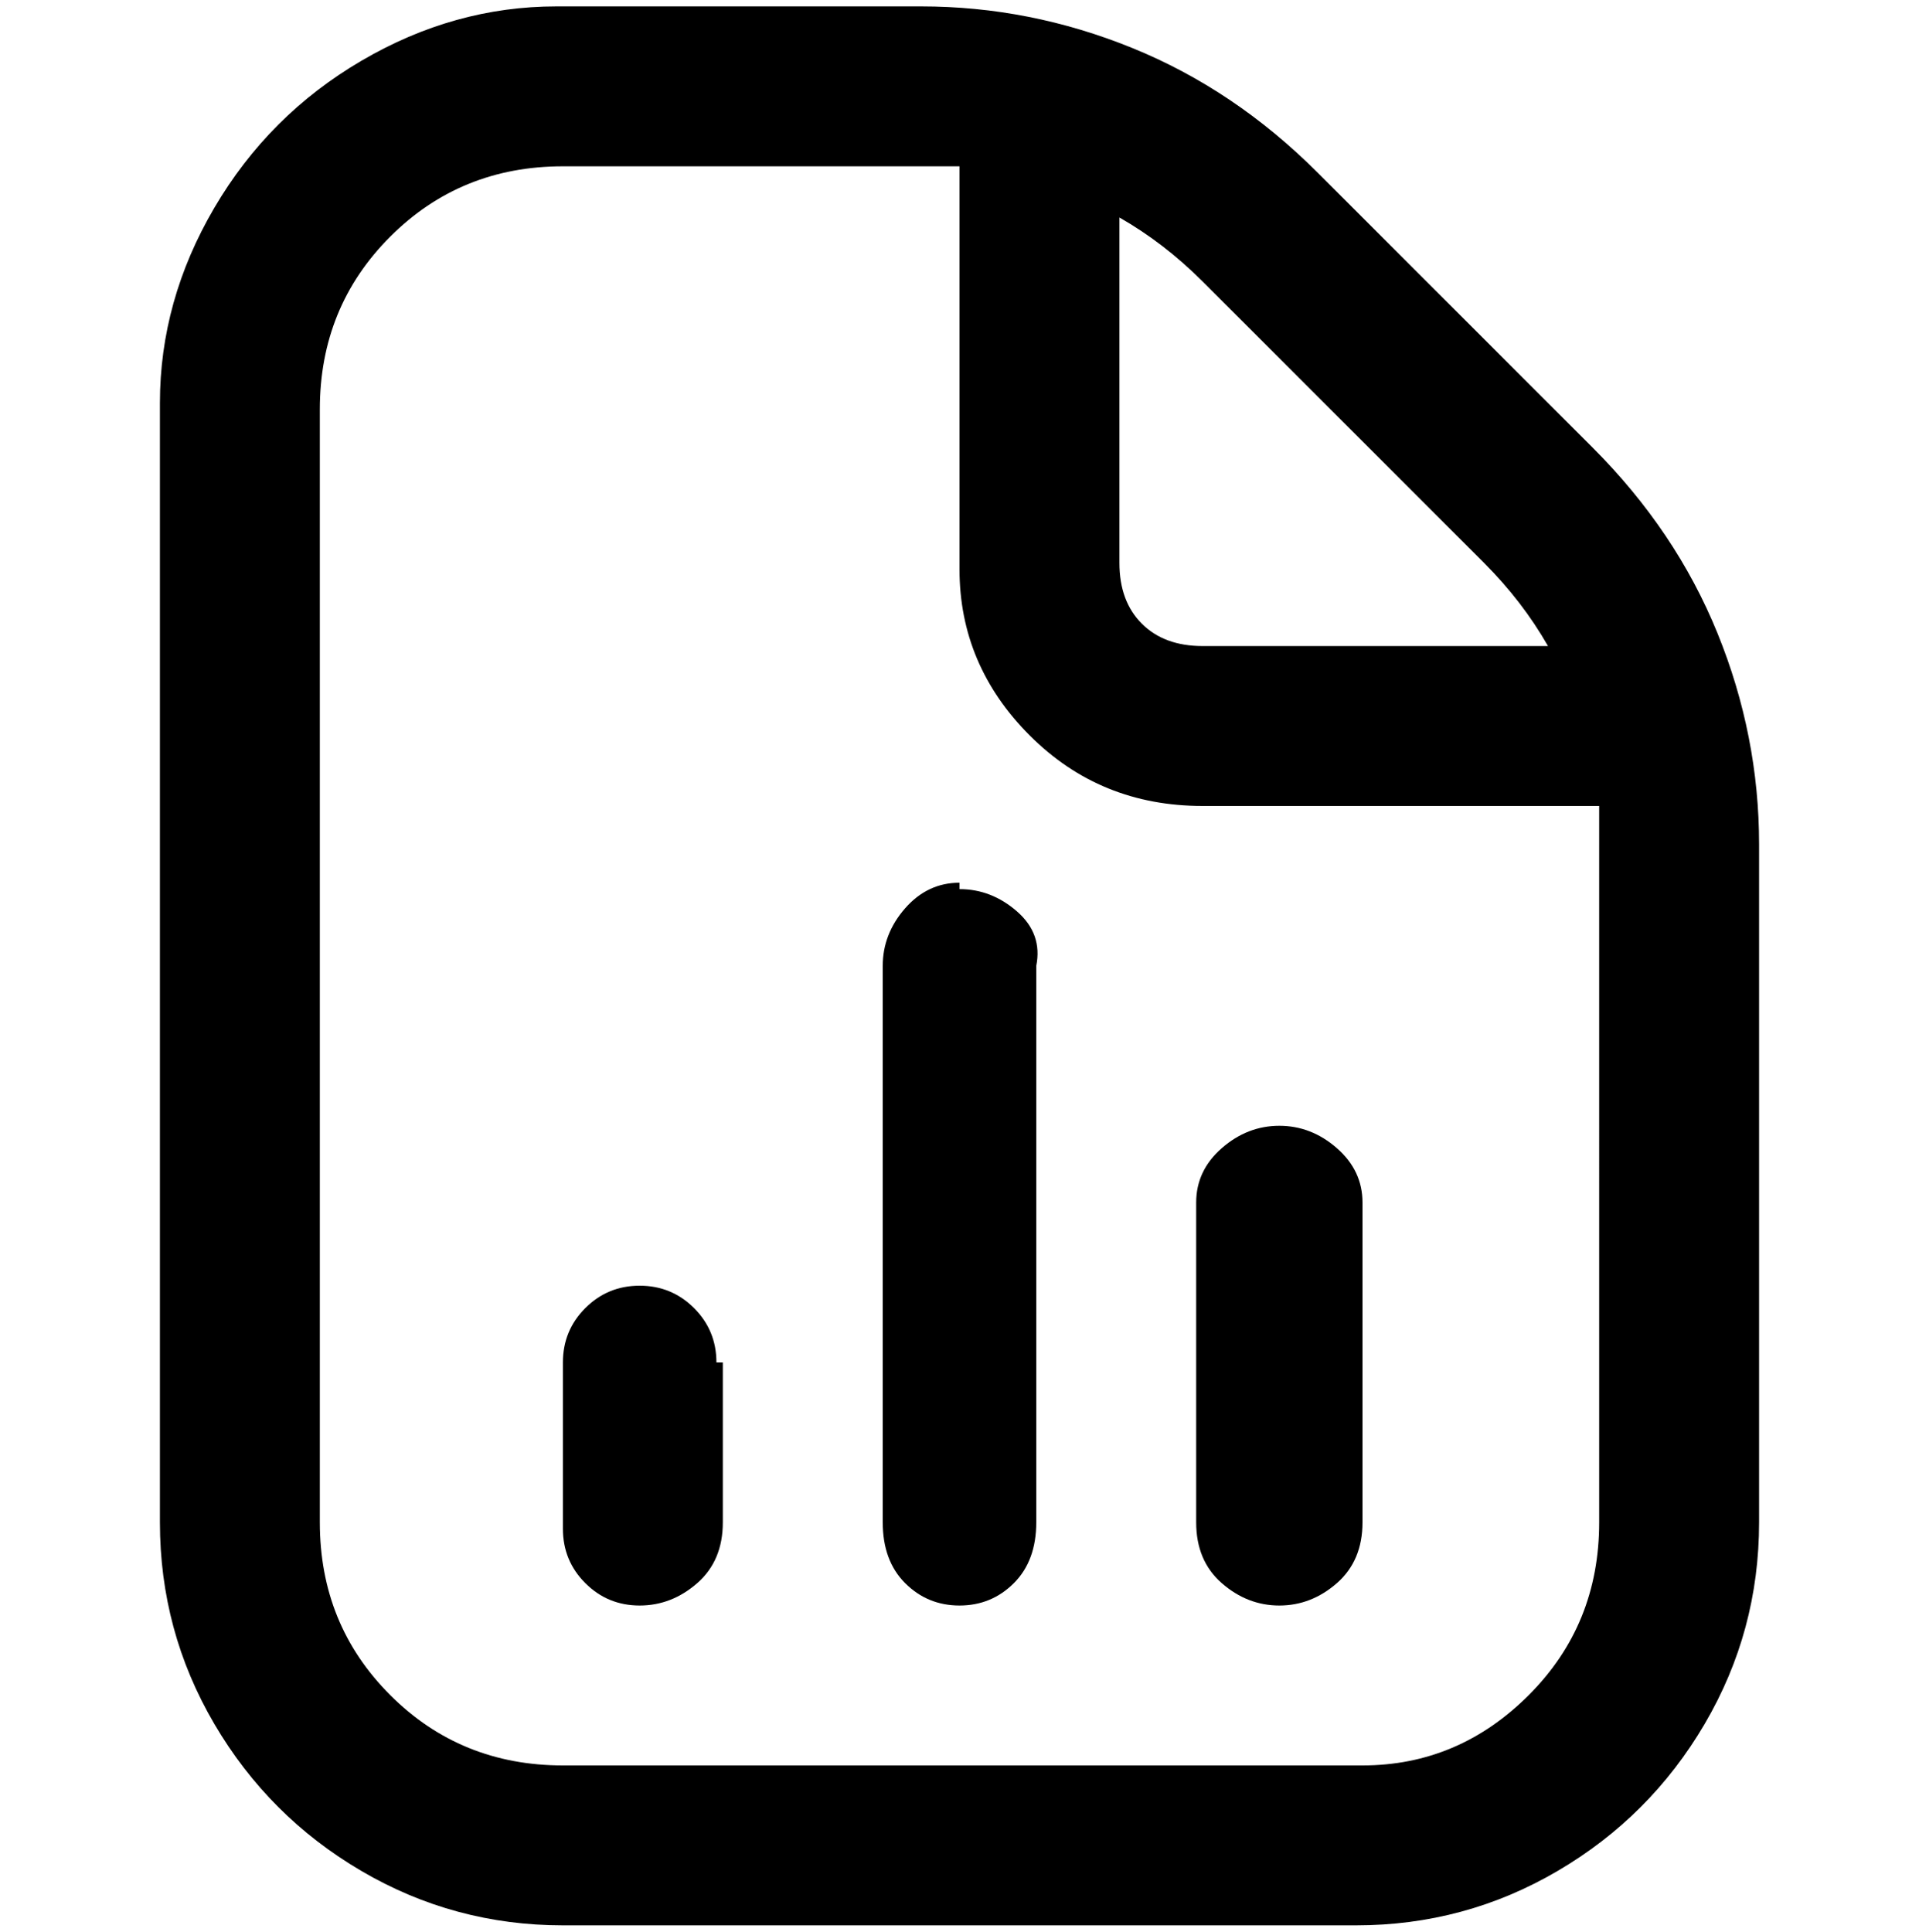 <svg viewBox="0 0 300 302.001" xmlns="http://www.w3.org/2000/svg"><path d="M113 213v25q0 6-4 9.5t-9 3.5q-5 0-8.5-3.5T88 239v-26q0-5 3.5-8.5t8.5-3.5q5 0 8.5 3.5t3.5 8.5h1zm87-37q-5 0-9 3.5t-4 8.5v50q0 6 4 9.5t9 3.5q5 0 9-3.5t4-9.5v-50q0-5-4-8.5t-9-3.5zm-50-38q-5 0-8.5 4t-3.5 9v87q0 6 3.5 9.5t8.5 3.5q5 0 8.5-3.5t3.5-9.5v-87q1-5-3-8.5t-9-3.5v-1zm125-6v106q0 17-8.5 31.5t-23 23Q229 301 212 301H88q-17 0-31.5-8.5t-23-23Q25 255 25 238V63q0-16 8.5-30.5t23-23Q71 1 87 1h57q17 0 33 6.5T206 27l43 43q13 13 19.5 29t6.5 33zm-87-88q-6-6-13-10v54q0 6 3.5 9.5t9.5 3.5h54q-4-7-10-13l-44-44zm62 88v-6h-62q-16 0-27-11t-11-26V26H88q-16 0-27 11T50 64v174q0 16 11 27t27 11h125q15 0 26-11t11-27V132z"/></svg>